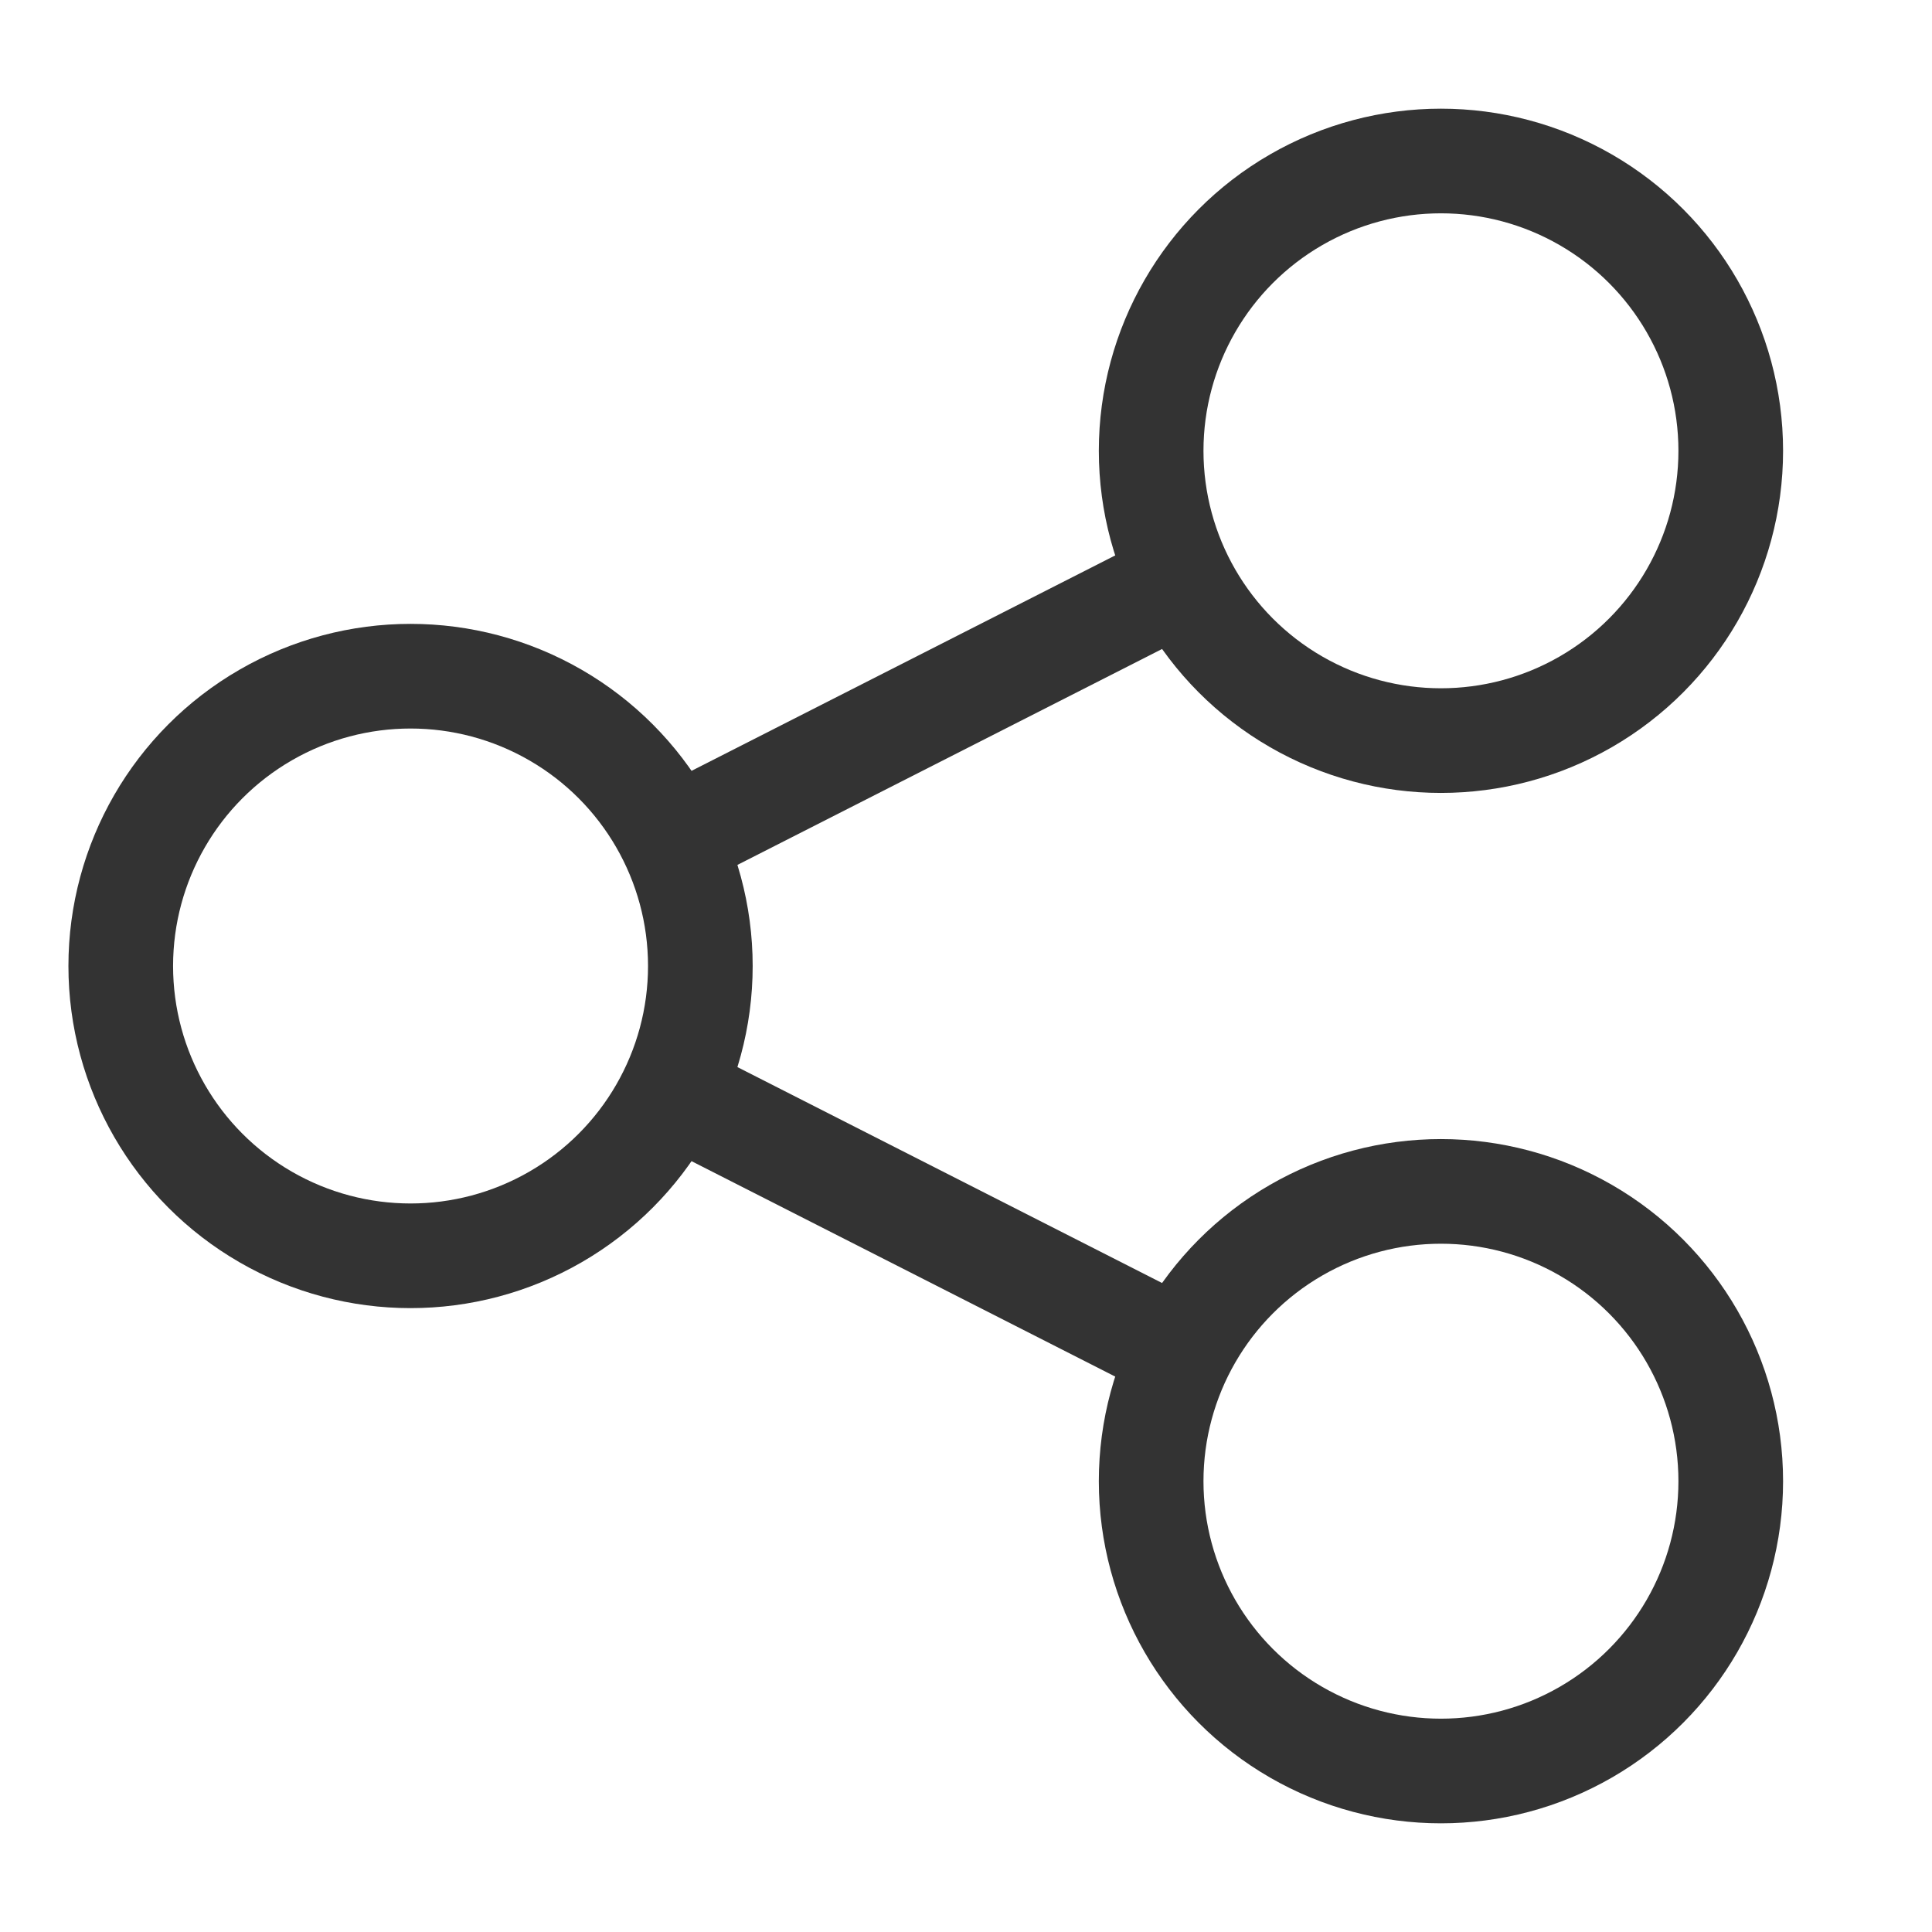 <?xml version="1.0" encoding="utf-8"?>
<!-- Generator: Adobe Illustrator 24.2.1, SVG Export Plug-In . SVG Version: 6.00 Build 0)  -->
<svg version="1.1" id="레이어_1" xmlns="http://www.w3.org/2000/svg" xmlns:xlink="http://www.w3.org/1999/xlink" x="0px"
	 y="0px" width="24px" height="24px" viewBox="0 0 24 24" style="enable-background:new 0 0 24 24;" xml:space="preserve">
<style type="text/css">
	.st0{fill:none;stroke:#333333;stroke-width:1.3;stroke-miterlimit:10;}
</style>
<g>
	<circle class="st0" cx="5.1" cy="12" r="3.6"/>
	<circle class="st0" cx="17.9" cy="5.6" r="3.6"/>
	<circle class="st0" cx="17.9" cy="18.4" r="3.6"/>
	<line class="st0" x1="8.6" y1="13.7" x2="14.5" y2="16.7"/>
	<line class="st0" x1="14.5" y1="7.3" x2="8.6" y2="10.3"/>
</g>
</svg>
